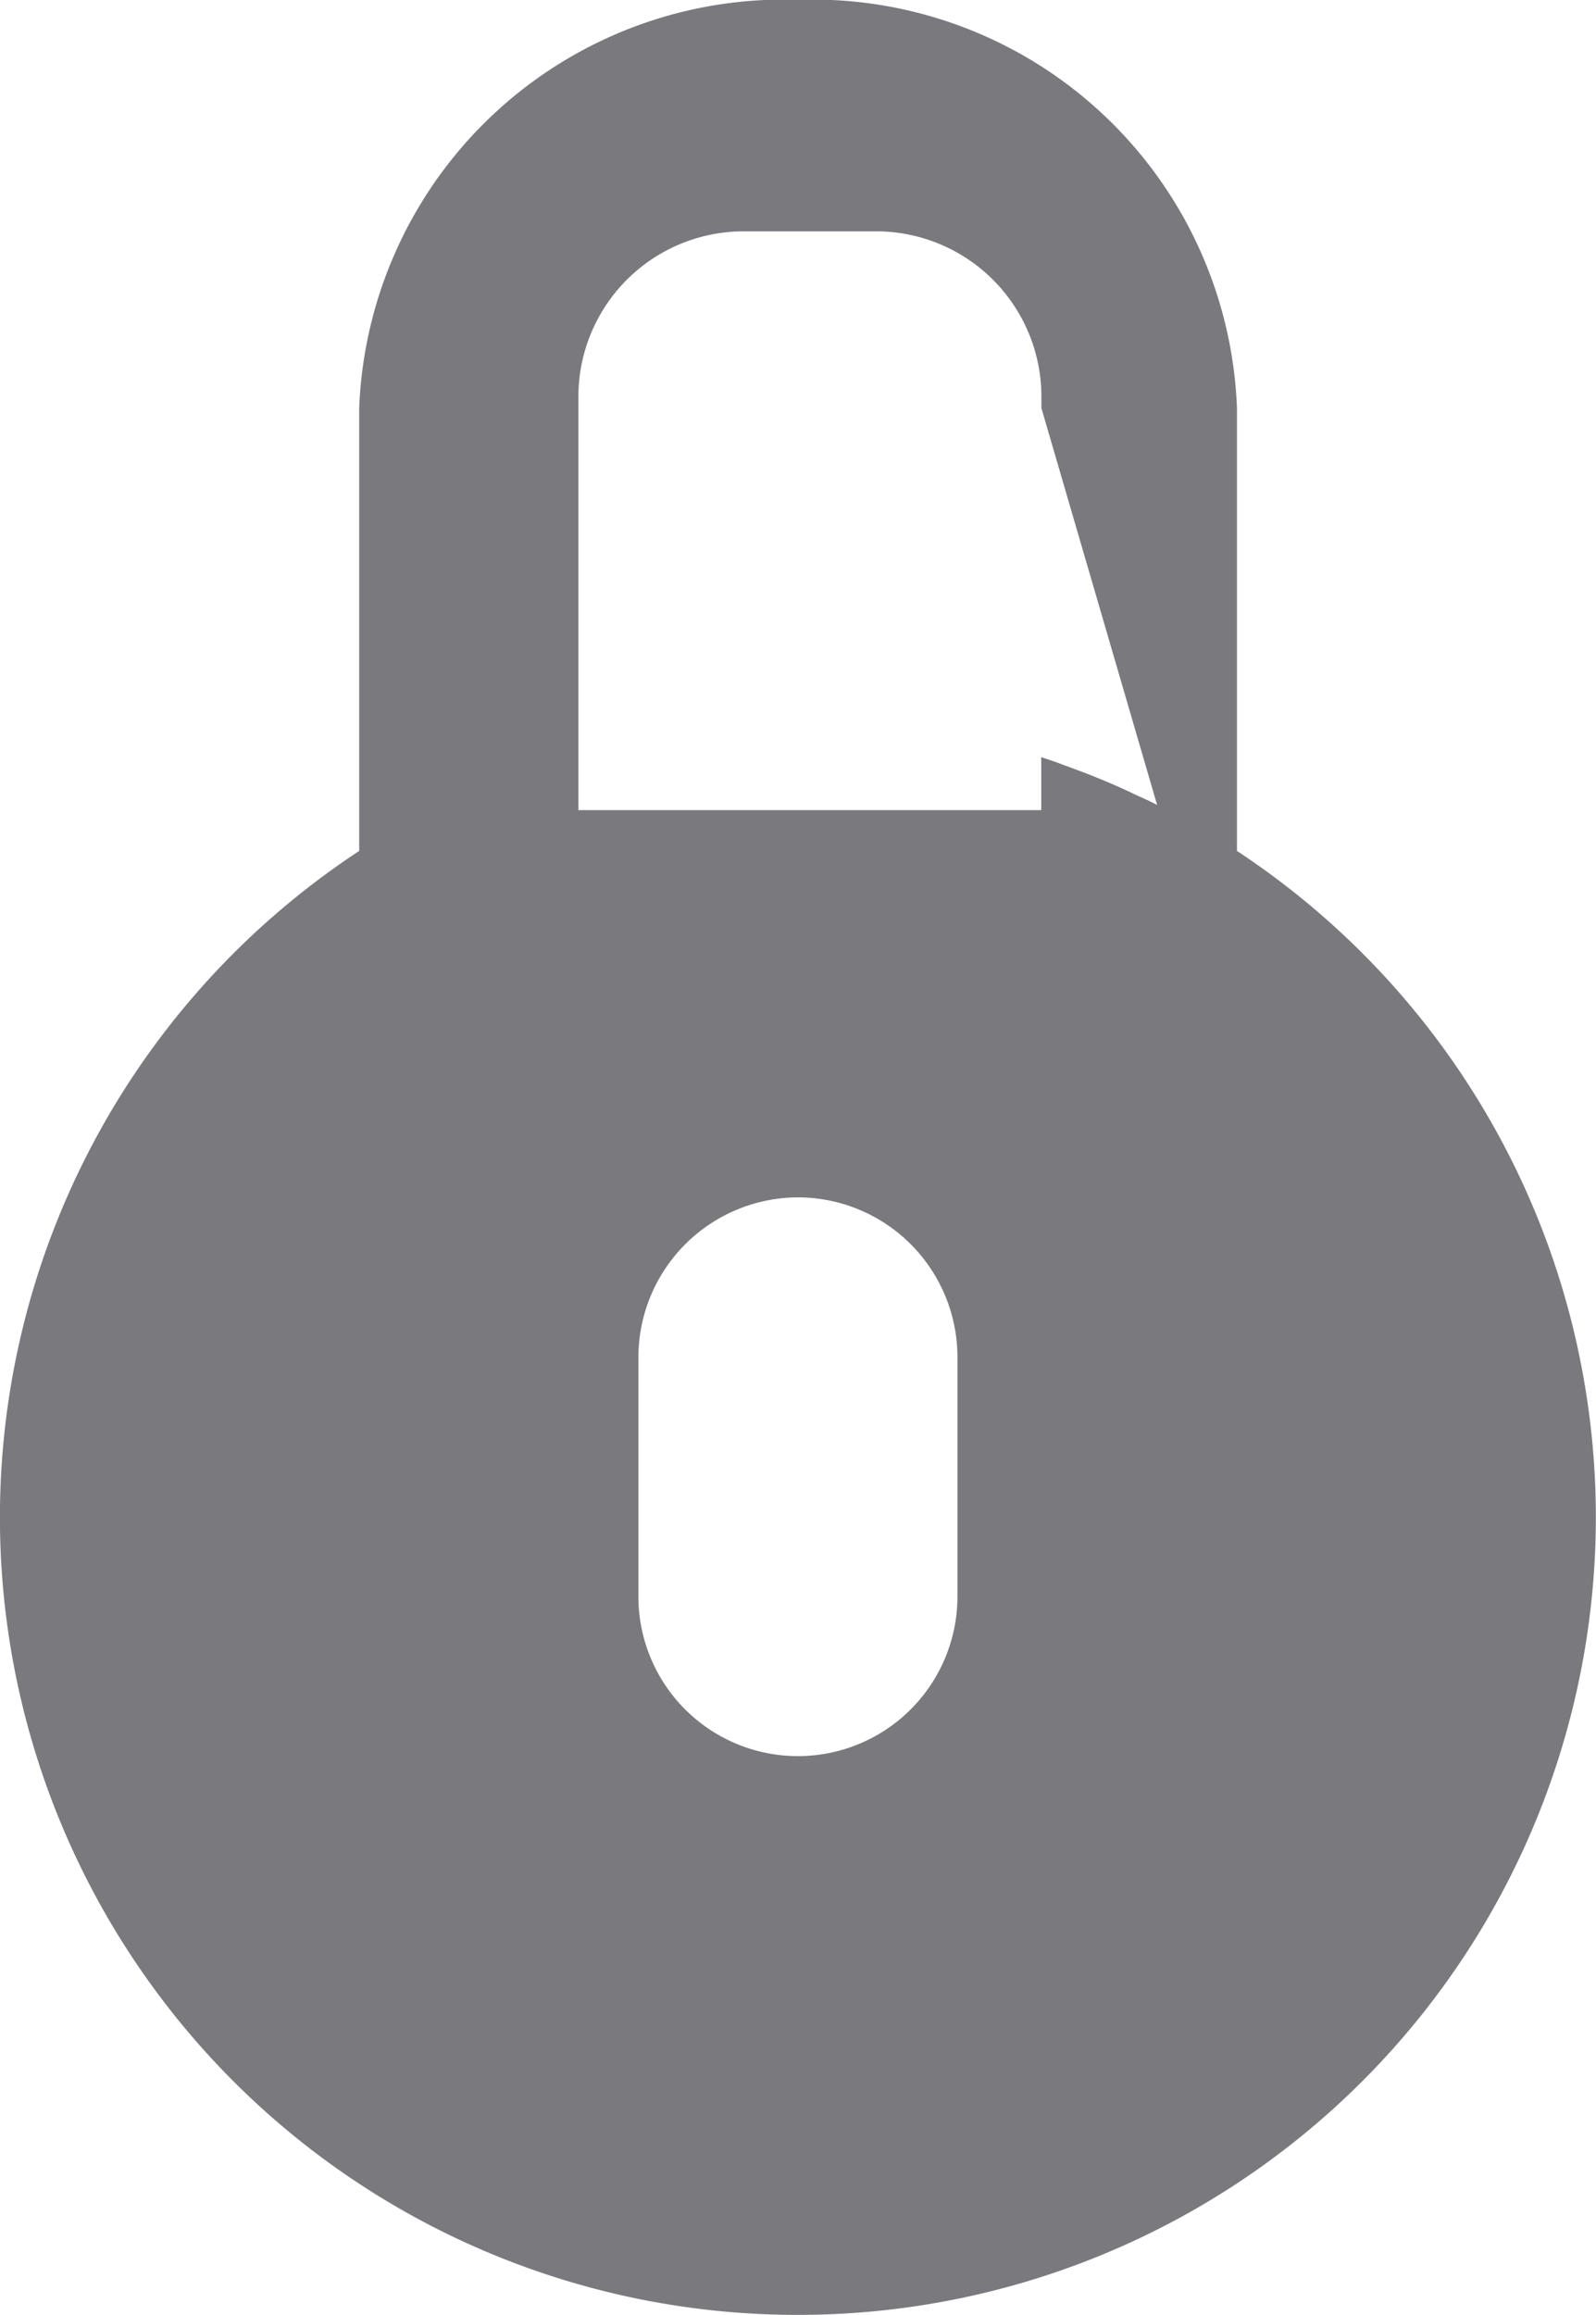 <svg xmlns="http://www.w3.org/2000/svg" width="9.655" height="13.999" viewBox="0 0 9.655 13.999"><defs><style>.a{fill:#7a797e;}</style></defs><path class="a" d="M4.83,14A4.823,4.823,0,0,1,2.174,5.147V2.468A2.57,2.57,0,0,1,4.83,0,2.568,2.568,0,0,1,7.484,2.468V5.147A4.824,4.824,0,0,1,4.83,14Zm0-6.758a.968.968,0,0,0-.967.967V9.656a.965.965,0,1,0,1.93,0V8.209A.966.966,0,0,0,4.83,7.242ZM4.5,1.4a1,1,0,0,0-1,1V4.9H6.3V4.58l.042.014.042.014.054.02.137.051c.086.034.188.076.289.125l.015.007c.042.019.081.036.122.058l-.7-2.4V2.4a1,1,0,0,0-1-1Z" transform="translate(-0.001 -0.001)"/></svg>
